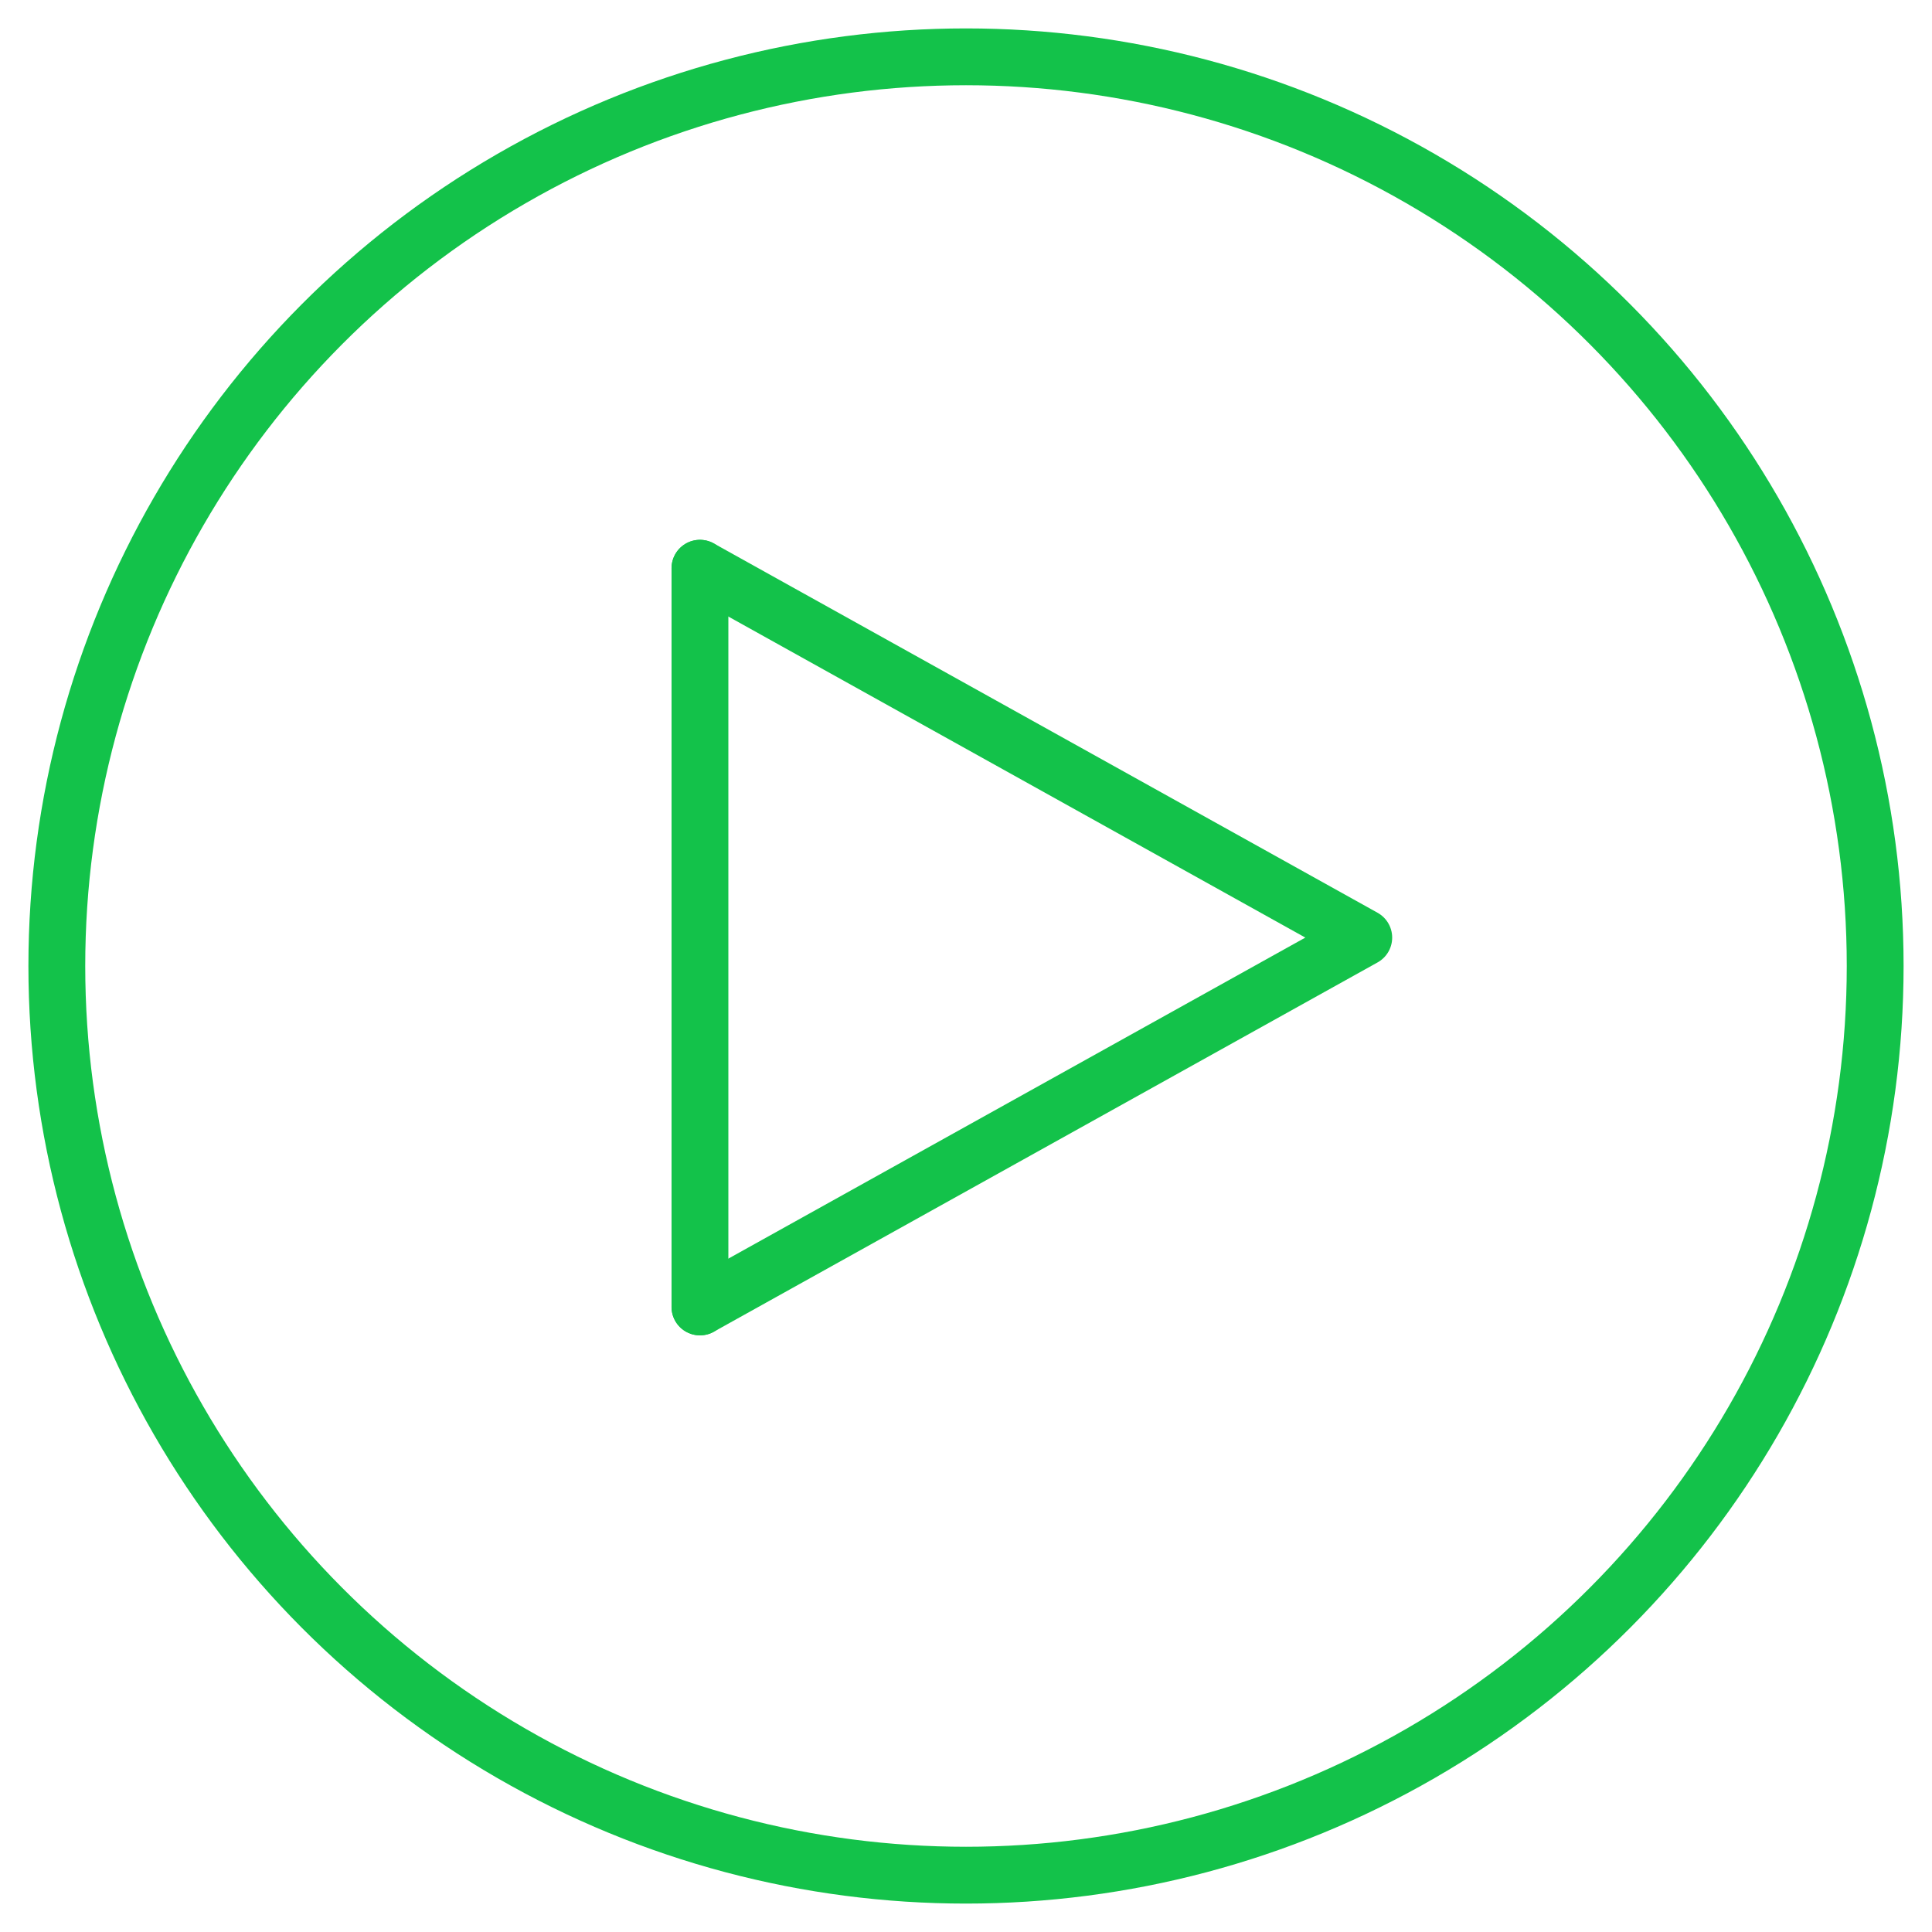 <svg width="34" height="34" viewBox="0 0 34 34" fill="none" xmlns="http://www.w3.org/2000/svg">
<circle cx="17" cy="17" r="16" stroke="#13C24A" stroke-linecap="round" stroke-linejoin="round"/>
<path d="M12.318 10L24 16.5L12.318 23" stroke="#13C24A" stroke-linecap="round" stroke-linejoin="round"/>
<path d="M12.318 23L12.318 10" stroke="#13C24A" stroke-linecap="round" stroke-linejoin="round"/>
</svg>
